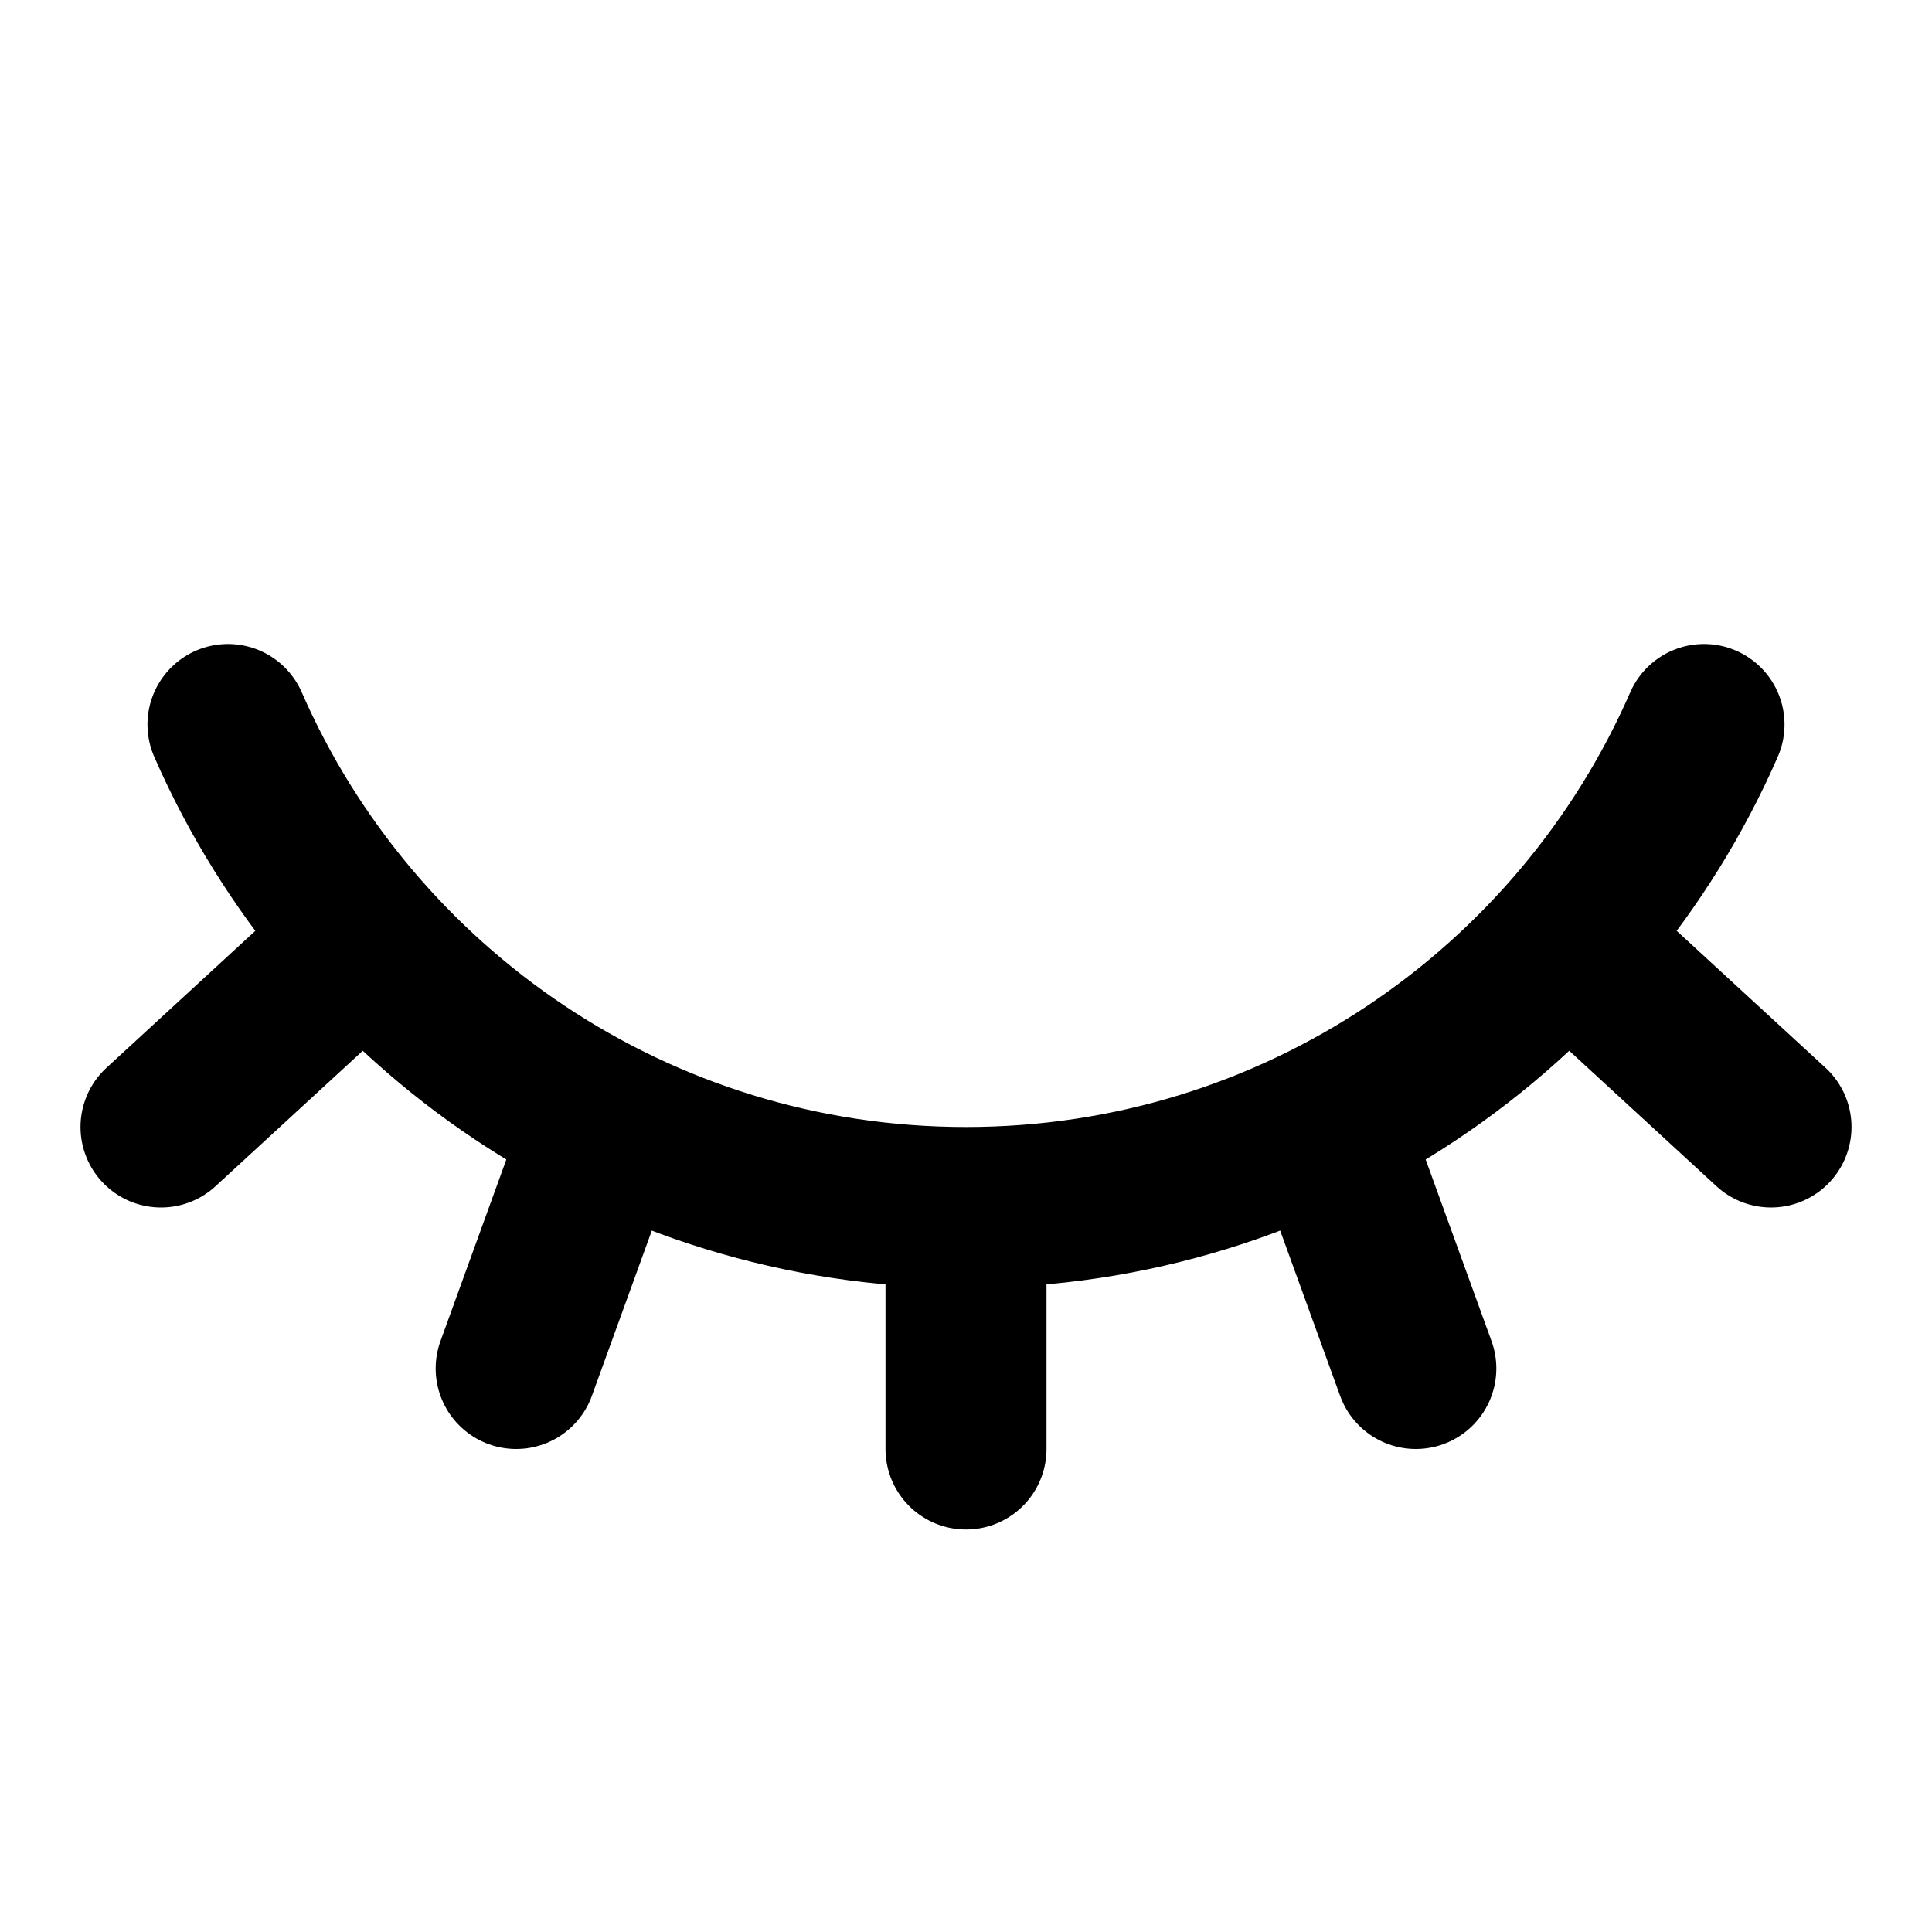 <svg width="24" height="24" viewBox="0 0 24 24" fill="none" xmlns="http://www.w3.org/2000/svg">
<path d="M12 15C7.899 15 4.375 12.532 2.832 9M12 15C16.101 15 19.625 12.532 21.168 9M12 15V18M4.5 11.7L2 14M7.5 14L6.412 17M19.5 11.7L22 14M16.5 14L17.588 17" stroke="black" stroke-width="2" stroke-linecap="round" stroke-linejoin="round"/>
</svg>
